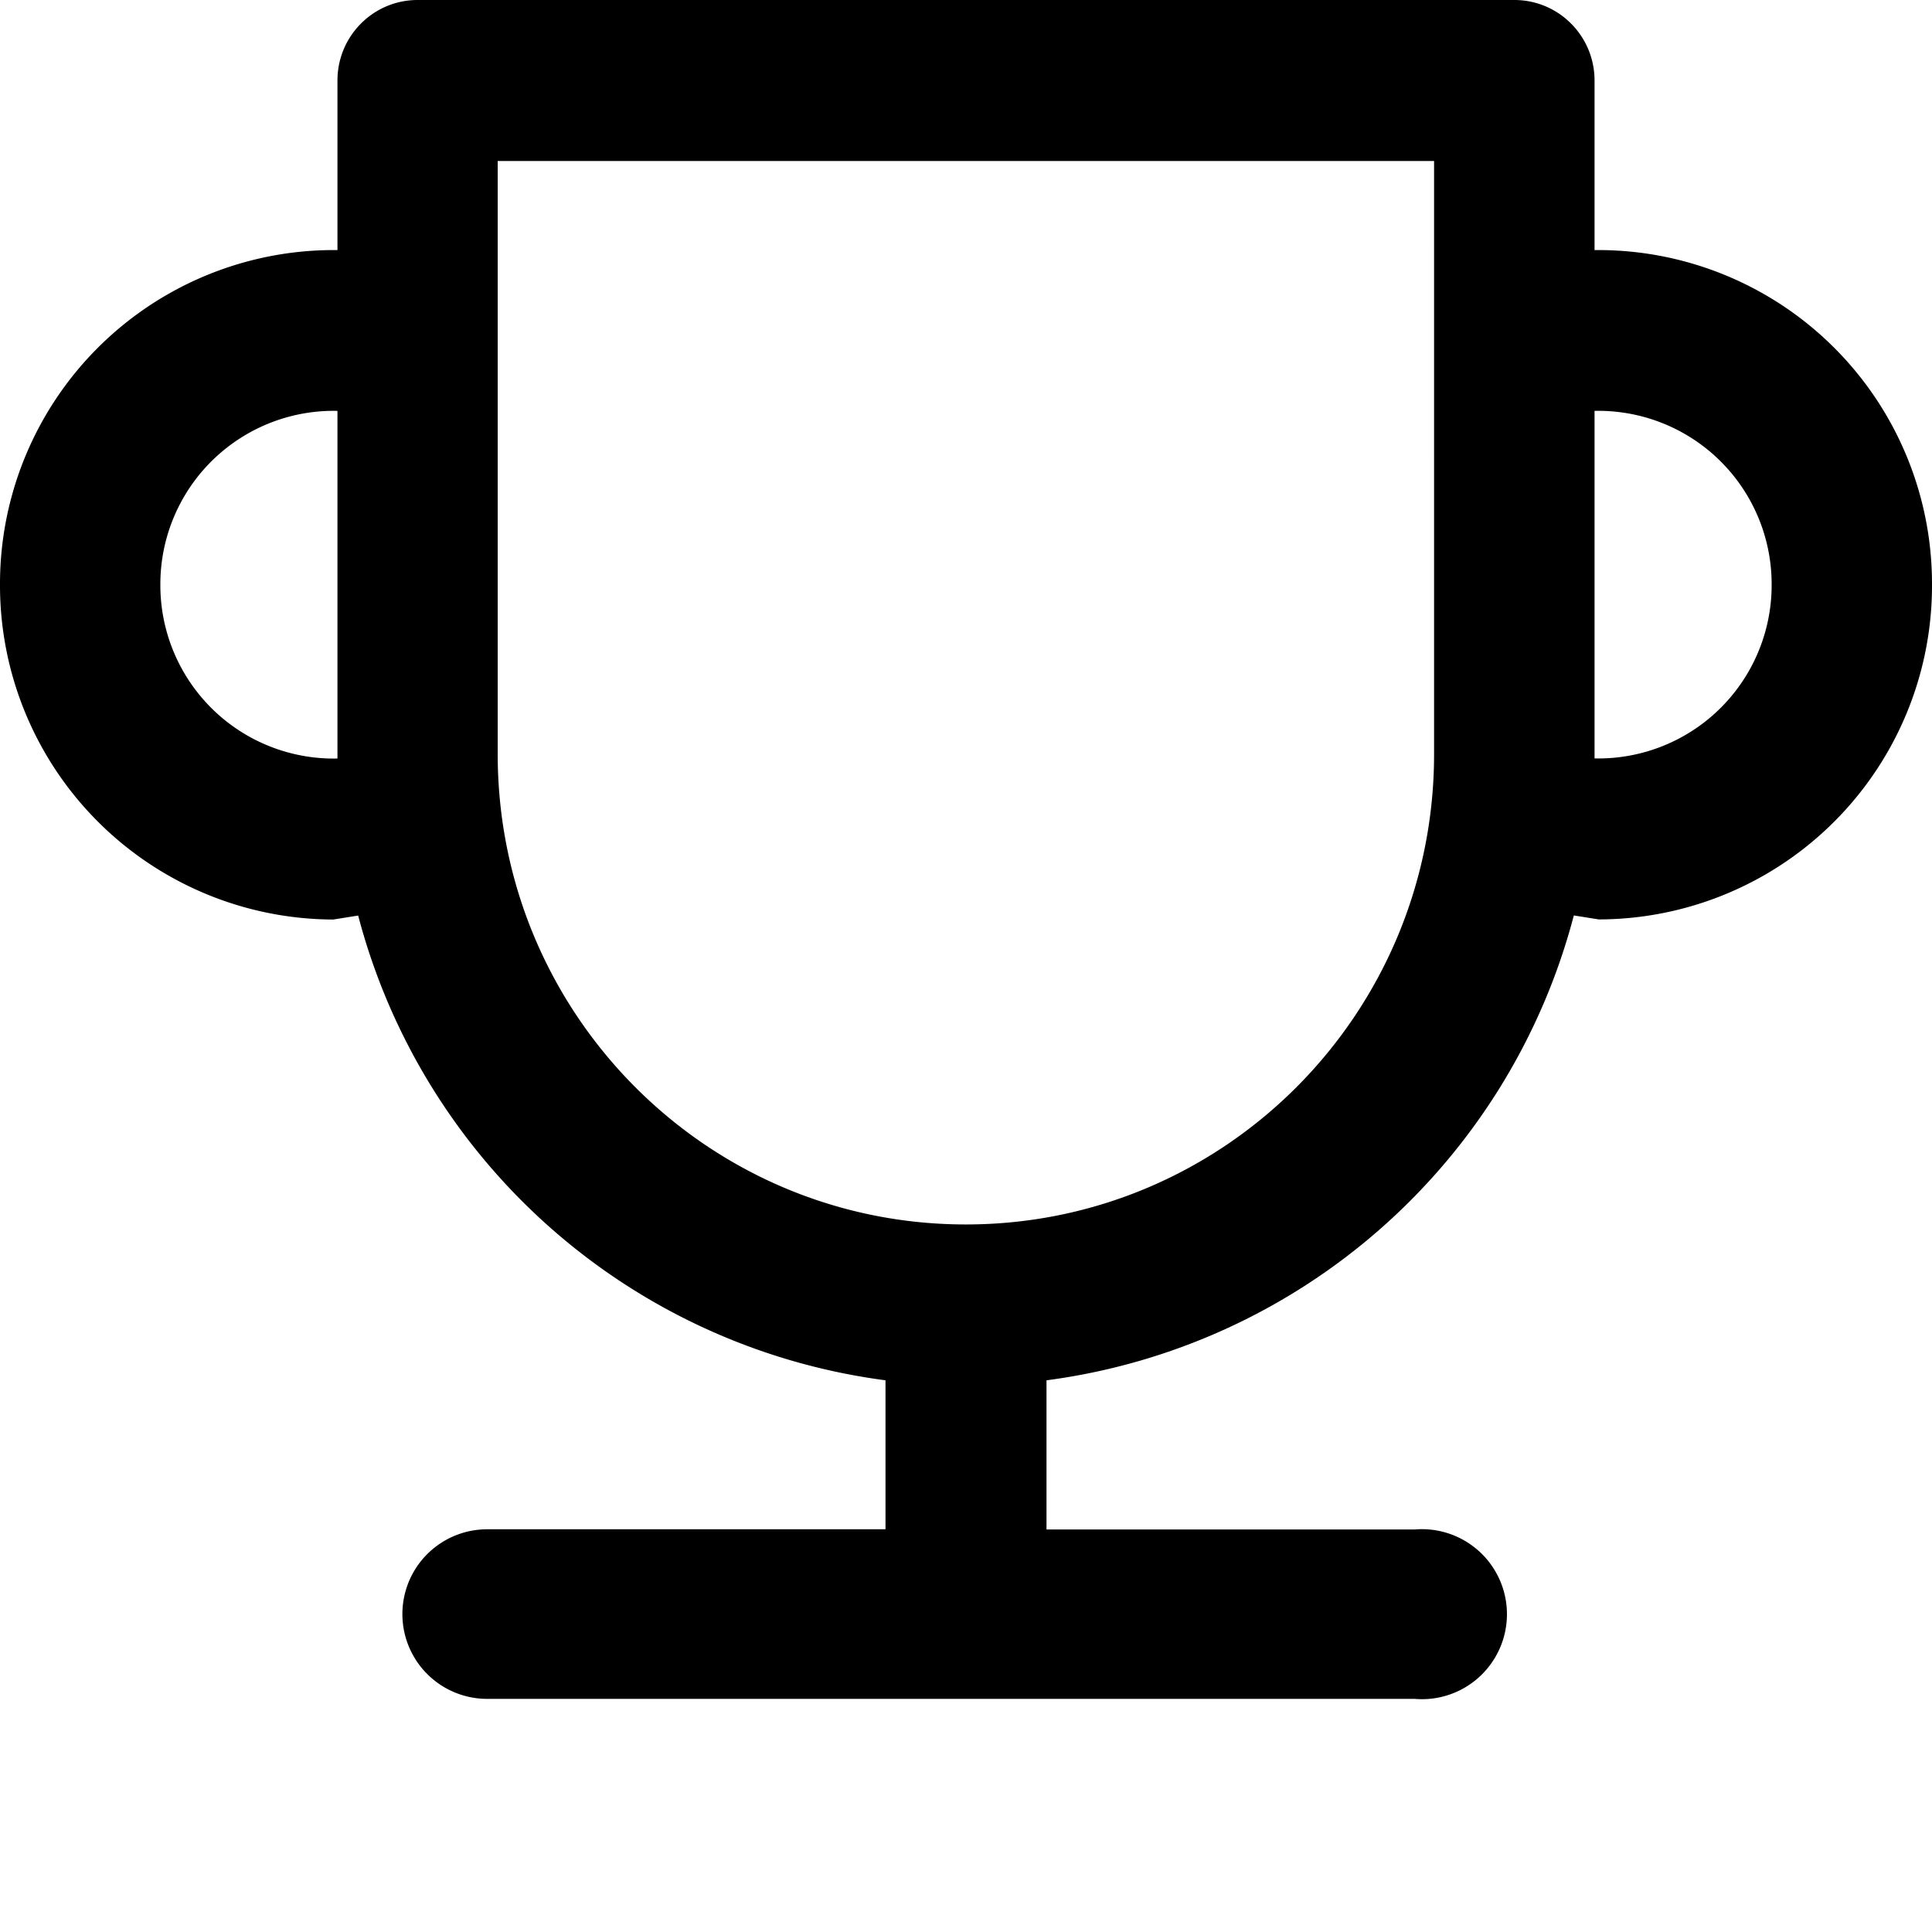 <svg width="18" height="18" viewBox="0 0 18 18" xmlns="http://www.w3.org/2000/svg"><path d="M8.25 14.25v-1.39a5.87 5.87 0 0 1-4.913-4.33l-.232.037A3.114 3.114 0 0 1 0 5.447 3.11 3.11 0 0 1 3.144 2.33V.75c0-.414.334-.75.747-.75h10.218c.413 0 .747.336.747.75v1.58A3.109 3.109 0 0 1 18 5.447a3.11 3.11 0 0 1-3.105 3.119l-.232-.037A5.87 5.87 0 0 1 9.75 12.86v1.39h3.429a.792.792 0 1 1 0 1.578h-8.64a.79.79 0 0 1 0-1.58H8.25zM13.361 1.5H4.637v5.526c0 2.42 1.952 4.382 4.362 4.382 2.409 0 4.362-1.962 4.362-4.382V1.5zM3.144 3.828a1.615 1.615 0 0 0-1.65 1.62 1.615 1.615 0 0 0 1.65 1.619v-3.24.001zm11.712 0v3.238a1.615 1.615 0 0 0 1.65-1.62 1.615 1.615 0 0 0-1.65-1.618z"/></svg>